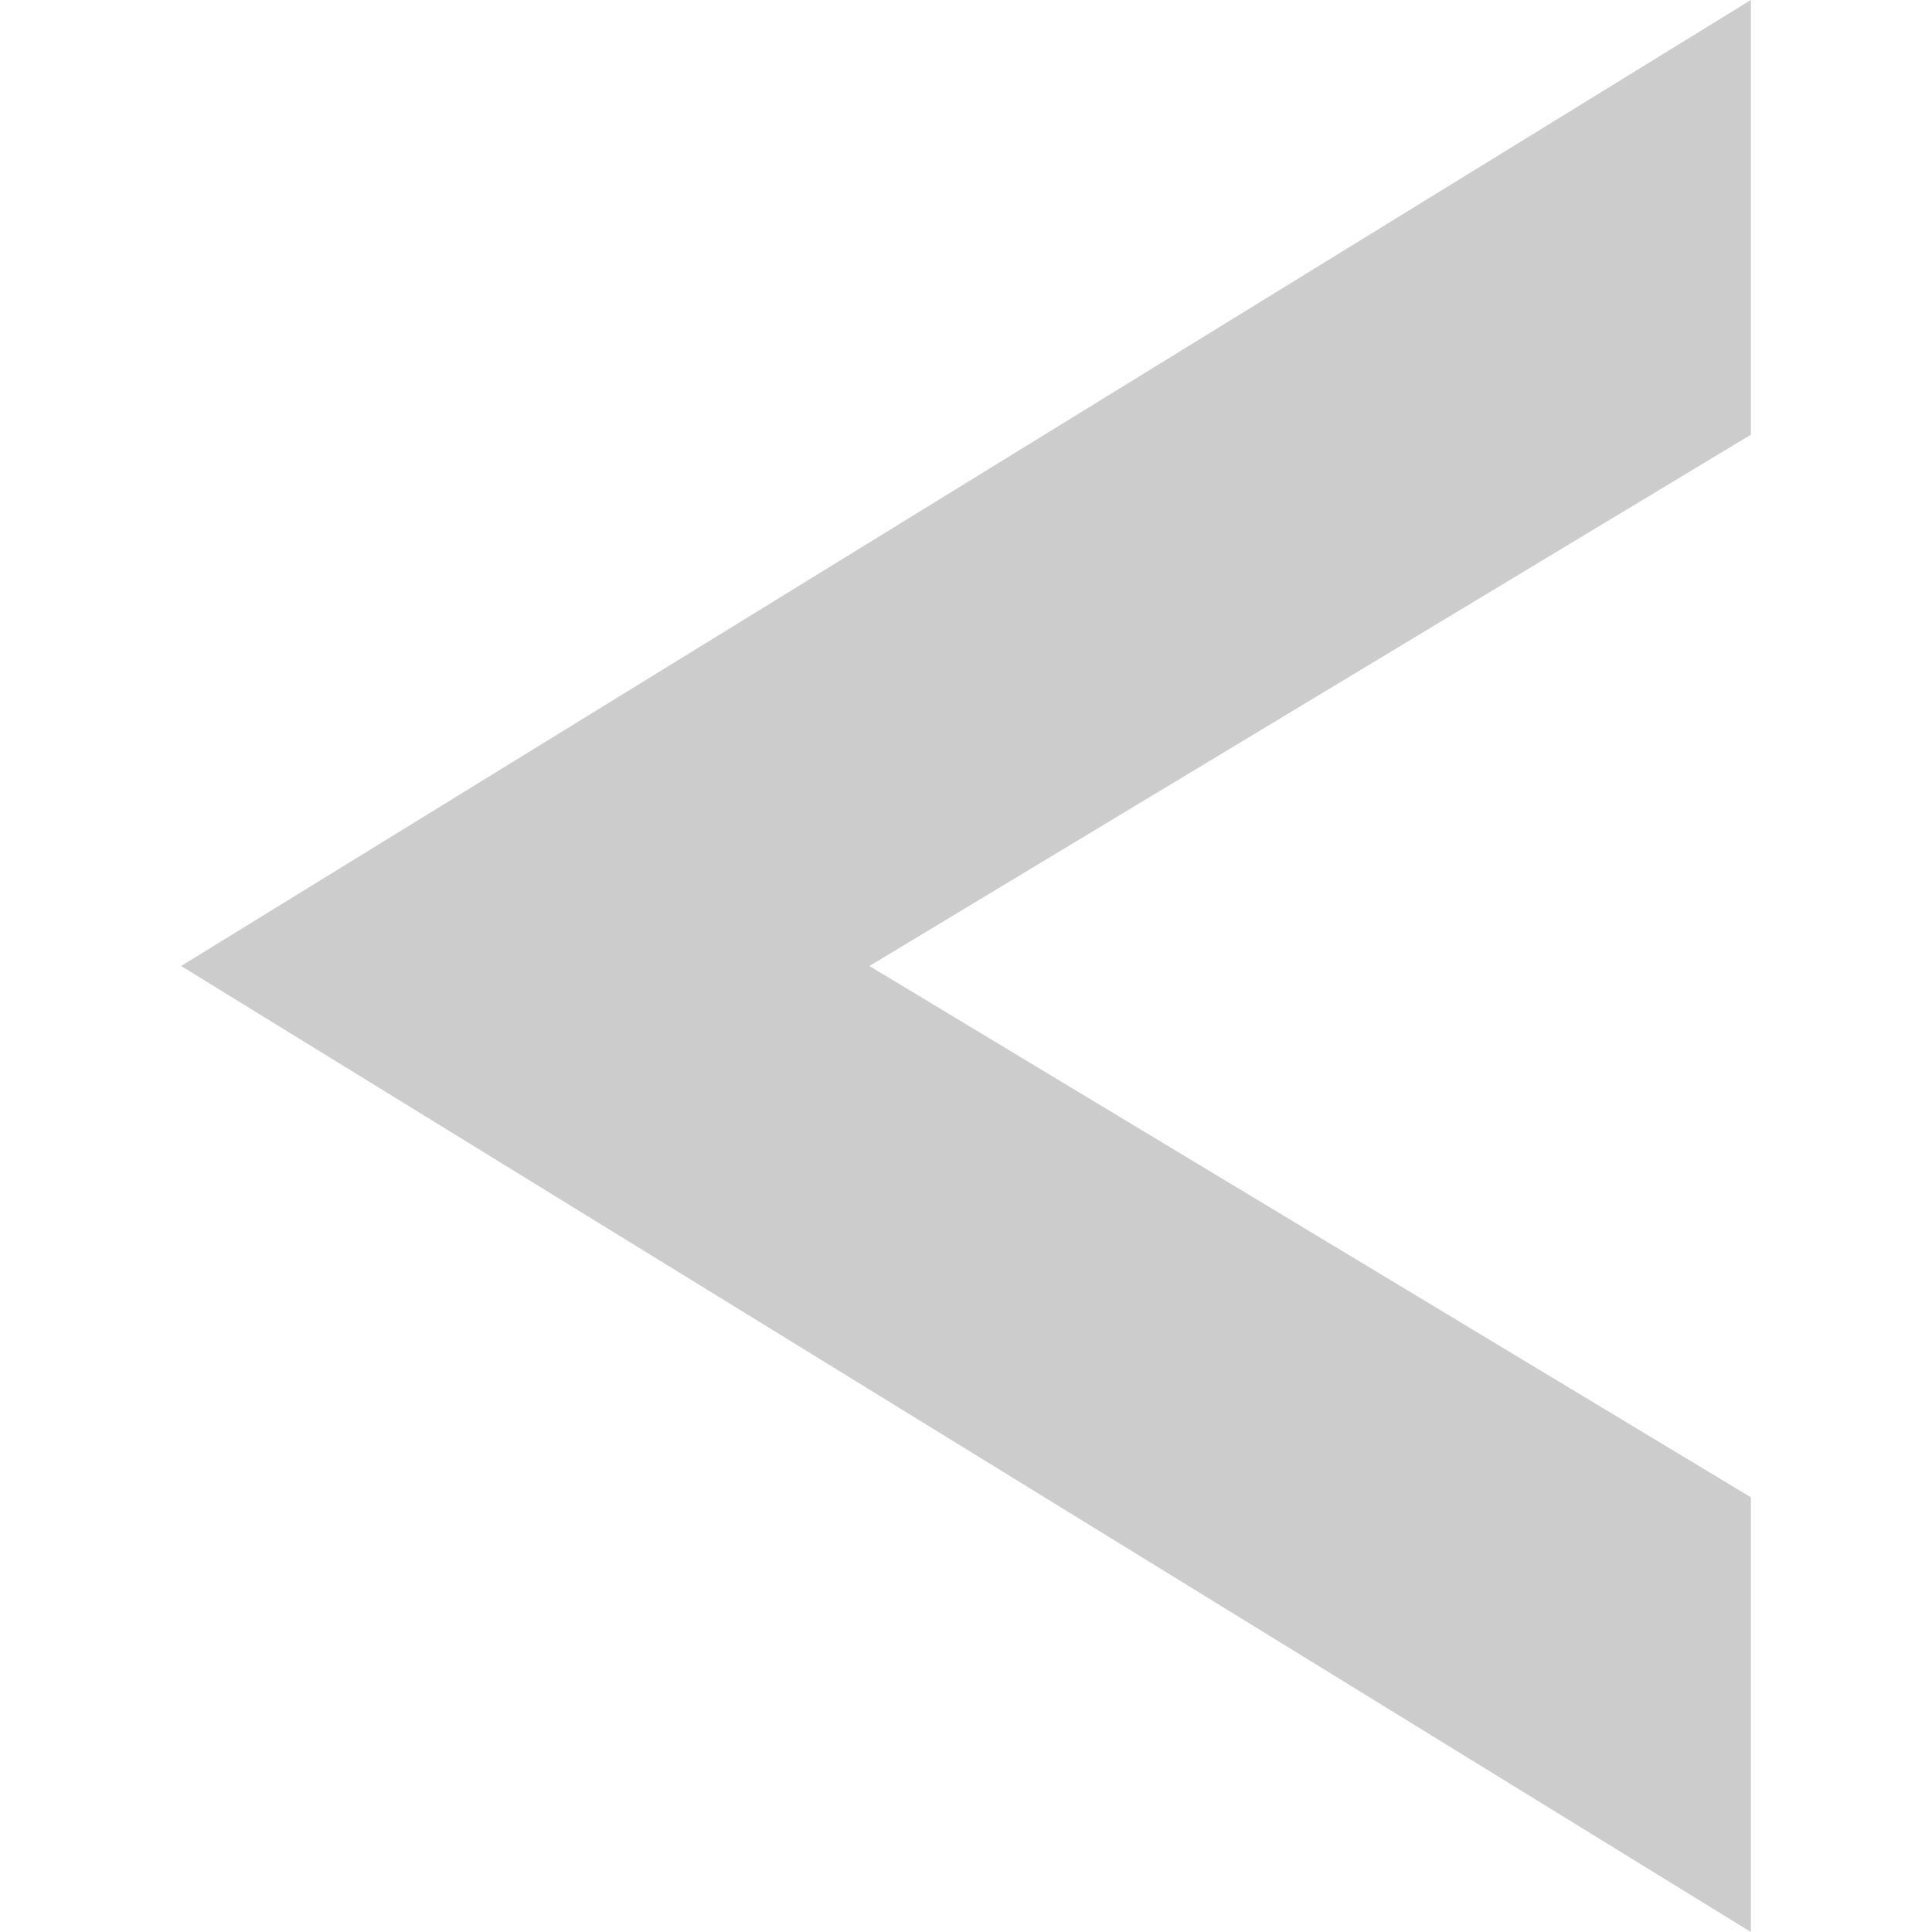 <svg xmlns:xlink="http://www.w3.org/1999/xlink" xmlns="http://www.w3.org/2000/svg" role="presentation" class="chevron__icon" focusable="false" width="32"  height="32" ><defs><symbol id="gel-icon-previous" viewBox="0 0 32 32"><path d="M3 16l26 16v-7.2L14.4 16 29 7.2V0L3 16z"></path></symbol></defs><use xmlns:xlink="http://www.w3.org/1999/xlink" xlink:href="#gel-icon-previous" href="#gel-icon-previous" role="presentation" fill-opacity="0.2" fill="#000000"></use></svg>